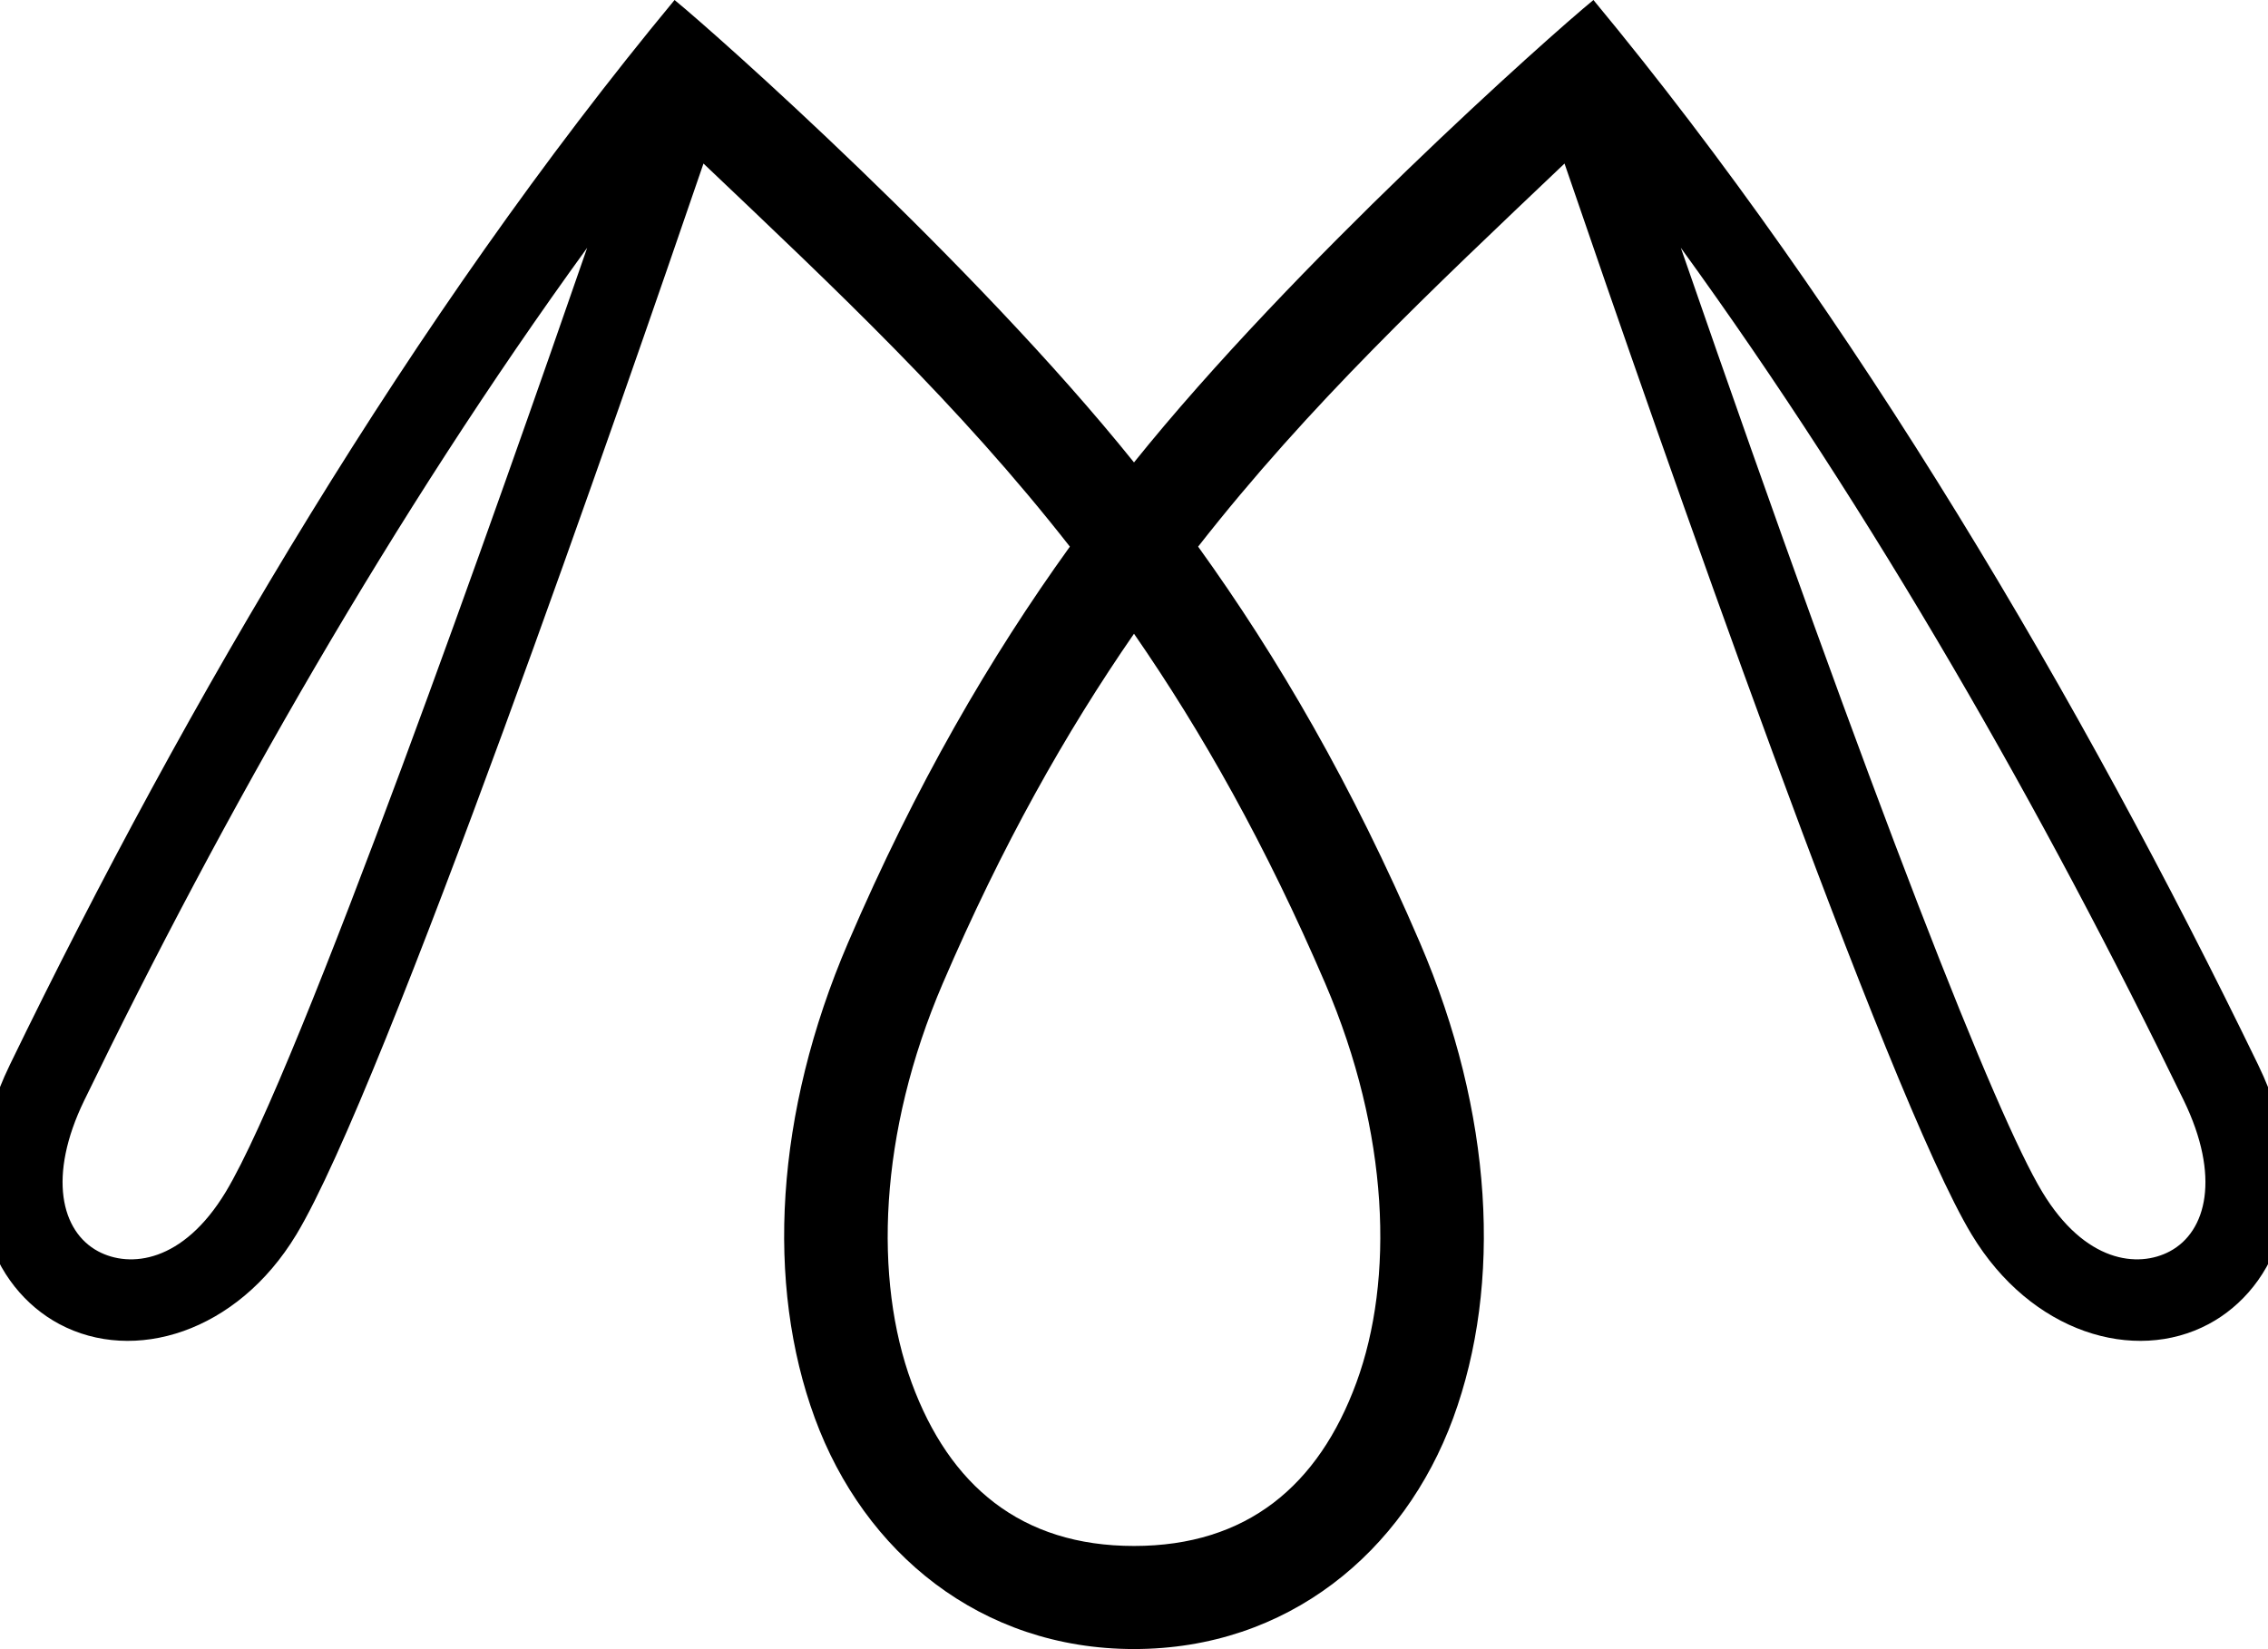 <?xml version="1.0" encoding="UTF-8" standalone="no"?>
<svg
   width="1100"
   height="800"
   id="svg1320"
   sodipodi:version="0.32"
   inkscape:version="1.4.2 (f4327f4, 2025-05-13)"
   sodipodi:docname="14225.svg"
   version="1.1"
   xmlns:inkscape="http://www.inkscape.org/namespaces/inkscape"
   xmlns:sodipodi="http://sodipodi.sourceforge.net/DTD/sodipodi-0.dtd"
   xmlns="http://www.w3.org/2000/svg"
   xmlns:svg="http://www.w3.org/2000/svg"
   xmlns:rdf="http://www.w3.org/1999/02/22-rdf-syntax-ns#"
   xmlns:cc="http://creativecommons.org/ns#"
   xmlns:dc="http://purl.org/dc/elements/1.1/">
  <defs
     id="defs1325" />
  <sodipodi:namedview
     inkscape:window-height="998"
     inkscape:window-width="1680"
     inkscape:pageshadow="2"
     inkscape:pageopacity="0.0"
     borderopacity="1.0"
     bordercolor="#666666"
     pagecolor="#ffffff"
     id="base"
     inkscape:zoom="0.45847595"
     inkscape:cx="1178.9059"
     inkscape:cy="480.94125"
     inkscape:window-x="-8"
     inkscape:window-y="-8"
     inkscape:current-layer="svg1320"
     inkscape:showpageshadow="2"
     inkscape:pagecheckerboard="0"
     inkscape:deskcolor="#d1d1d1"
     inkscape:window-maximized="1"
     showguides="true">
    <sodipodi:guide
       position="550,850"
       orientation="-1,0"
       id="guide1"
       inkscape:locked="false"
       inkscape:label=""
       inkscape:color="rgb(0,134,229)" />
    <sodipodi:guide
       position="0,800"
       orientation="0,-1"
       id="guide2"
       inkscape:locked="false" />
  </sodipodi:namedview>
  <path
     id="path2"
     style="baseline-shift:baseline;display:inline;overflow:visible;opacity:1;vector-effect:none;fill:#000000;enable-background:accumulate;stop-color:#000000;stop-opacity:1"
     d="M 327.17,0.002 C 200.102,153.45 90.658,339.518 4.848,516.393 -25.442,578.827 -3.653,624.974 28.752,642.285 64.843,661.565 114.957,646.529 143.729,598.873 186.276,528.399 302.974,191.035 341.193,79.336 405.793,140.729 465.034,196.303 518.896,265.17 480.204,318.906 444.11,380.912 411.297,457.352 375.825,539.984 371.306,622.881 395.215,687.967 419.123,753.053 475.587,799.938 550,799.938 c 74.413,0 130.877,-46.885 154.785,-111.971 C 728.694,622.881 724.175,539.984 688.703,457.352 655.89,380.912 619.796,318.906 581.104,265.17 634.966,196.303 694.207,140.729 758.807,79.336 805.608,216.115 915.338,531.072 956.271,598.873 c 28.771,47.656 78.886,62.692 114.977,43.412 32.404,-17.311 54.195,-63.457 23.904,-125.893 C 1009.342,339.518 899.898,153.45 772.83,0.002 751.194,17.679 627.307,128.096 550,224.316 471.997,127.229 347.489,16.603 327.17,0.002 Z M 284.785,120.207 C 243.173,240.494 145.038,519.308 109.484,578.199 88.738,612.563 62.999,615.23 47.602,607.004 29.669,597.424 23.007,570.602 40.836,533.854 108.49,394.404 191.111,249.319 284.785,120.207 Z m 530.43,0 c 93.674,129.112 176.295,274.197 243.949,413.646 17.828,36.748 11.167,63.57 -6.766,73.15 -15.398,8.226 -41.136,5.559 -61.883,-28.805 C 968.195,541.228 910.551,395.789 815.215,120.207 Z M 550,307.416 c 33.127,47.897 64.048,102.78 92.758,169.66 31.233,72.757 33.434,143.723 15.094,193.65 C 639.511,720.654 604.758,749.938 550,749.938 c -54.758,0 -89.511,-29.283 -107.852,-79.211 C 423.808,620.799 426.009,549.834 457.242,477.076 485.952,410.196 516.873,355.313 550,307.416 Z"
     sodipodi:nodetypes="csssccsssssccsscccccsssccsssccsssssc" />
</svg>
